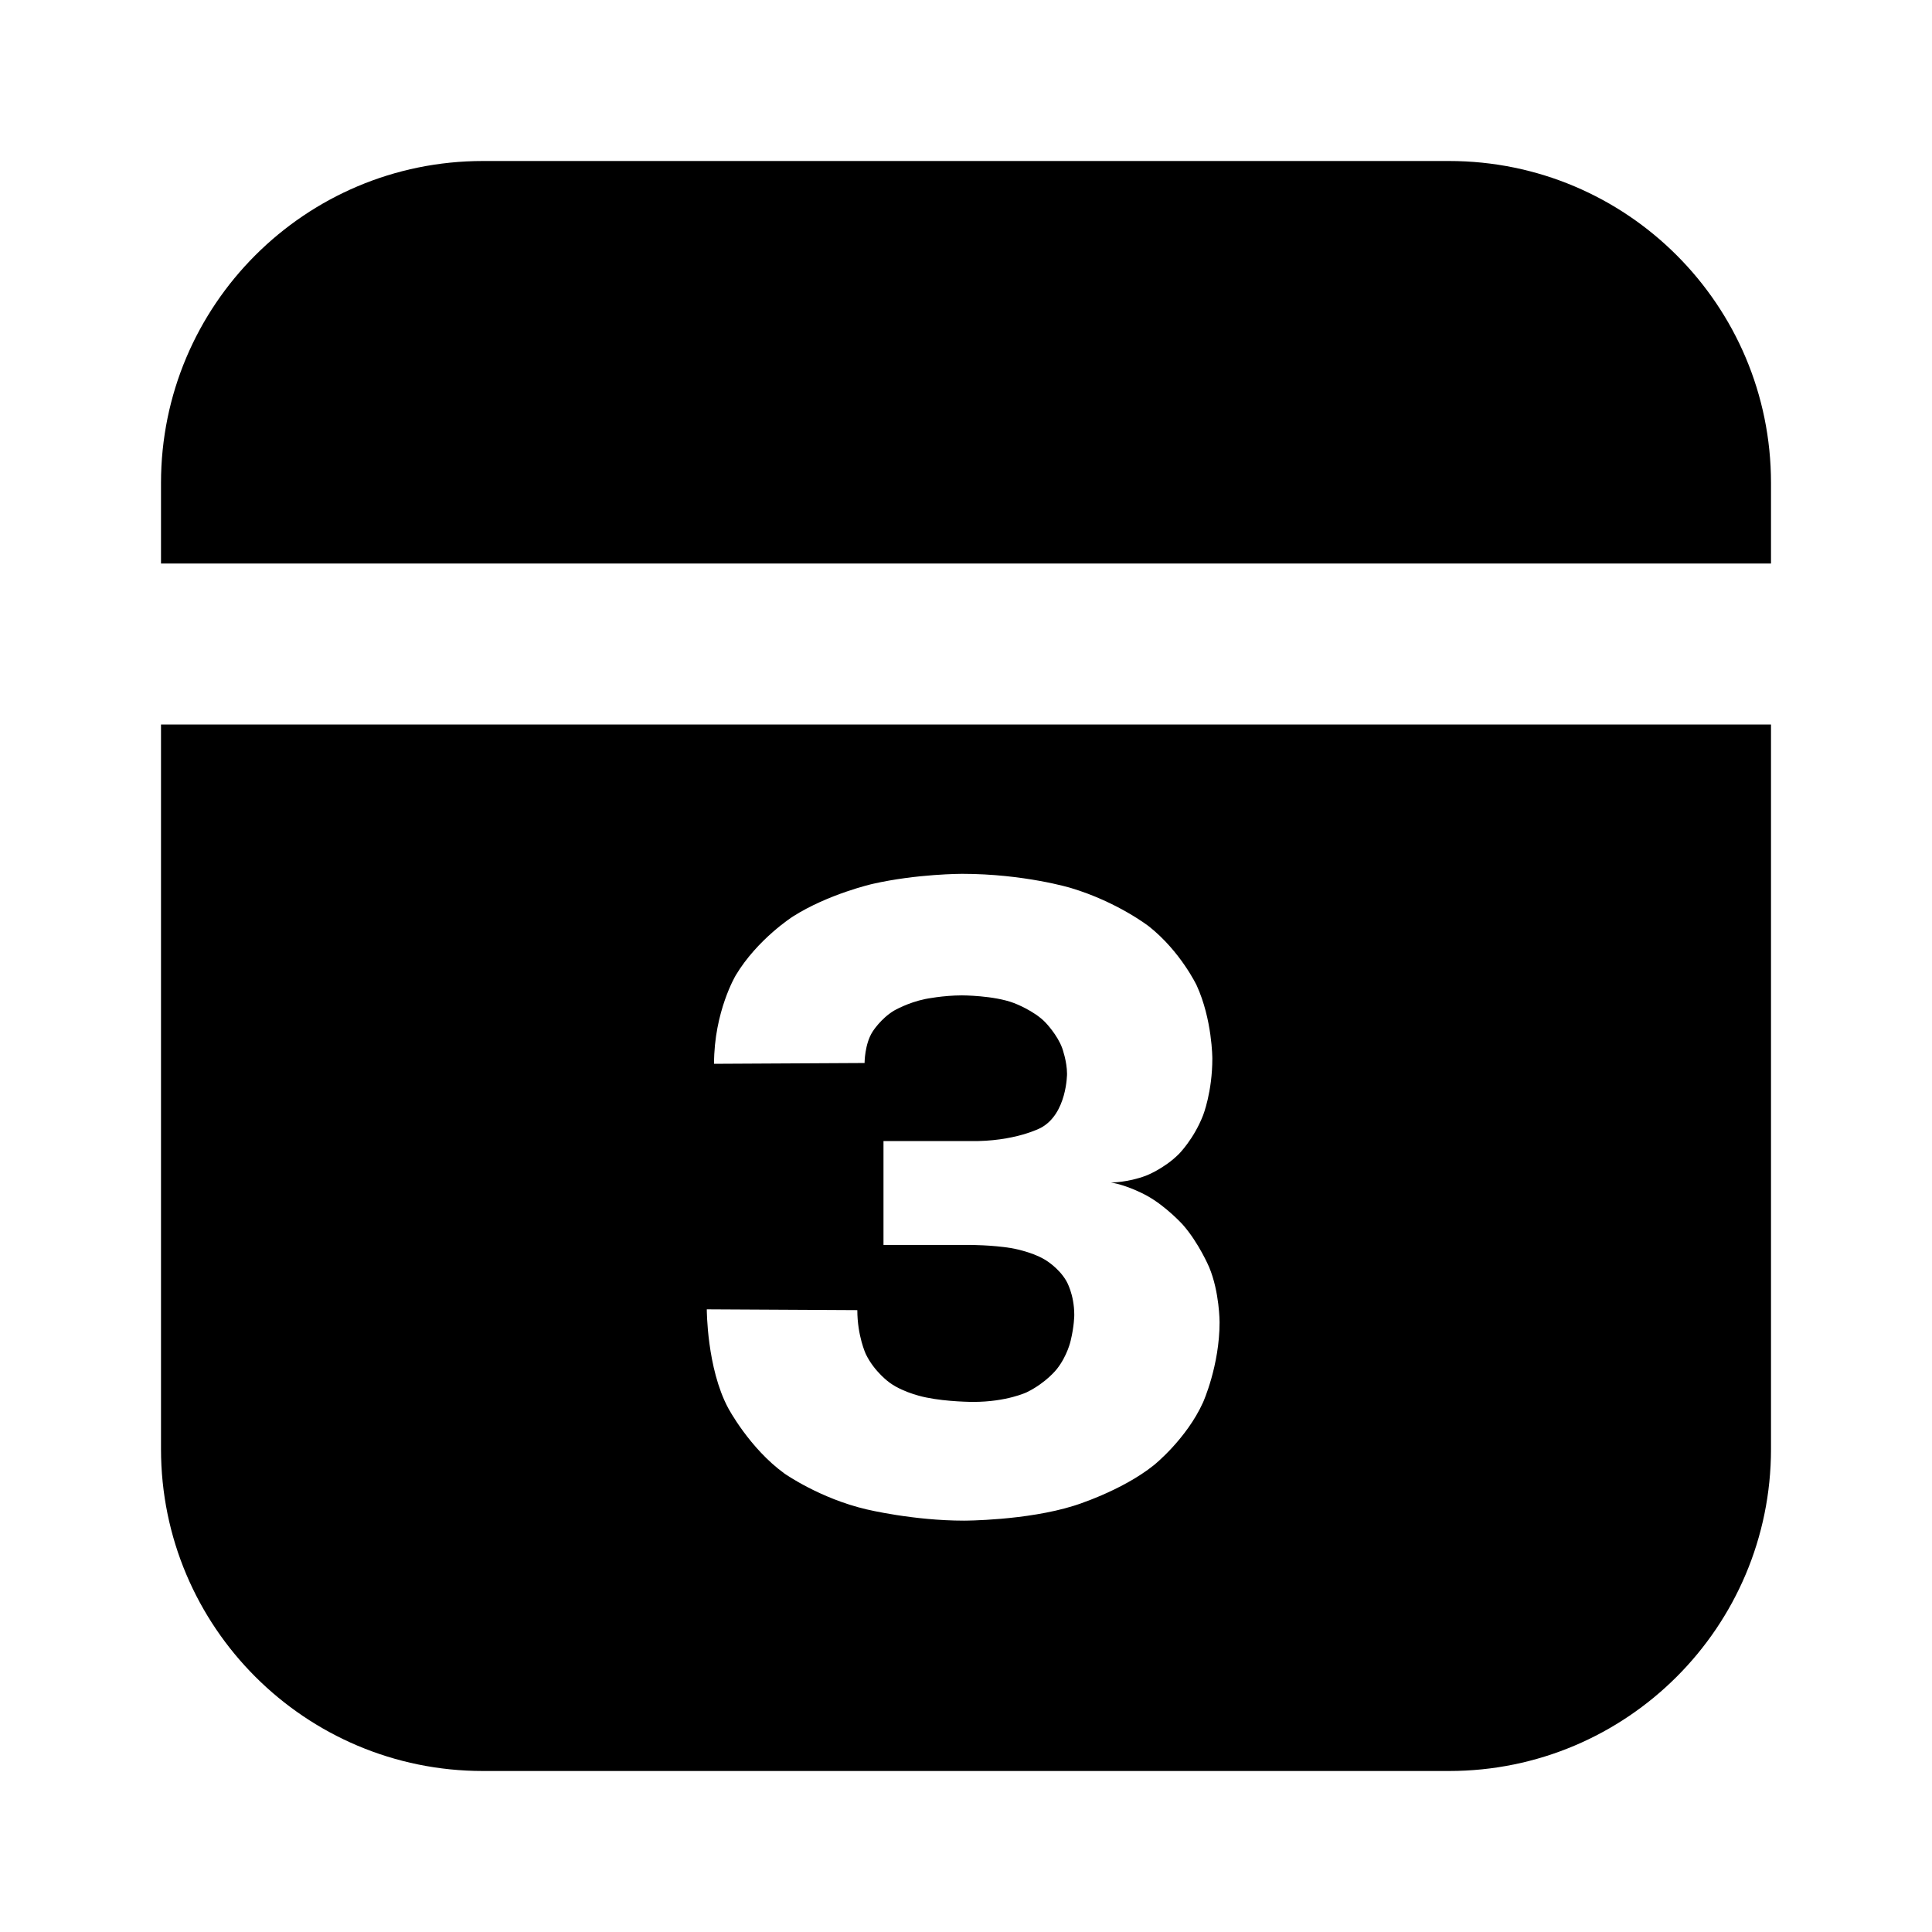 <svg xmlns="http://www.w3.org/2000/svg" xmlns:xlink="http://www.w3.org/1999/xlink" width="48" height="48" viewBox="0 0 48 48" fill="none">
<path d="M44 12C44 7.58 40.42 4 36 4L12 4C7.58 4 4 7.58 4 12L4 14L44 14L44 12ZM44 36L44 18L4 18L4 36C4 40.42 7.58 44 12 44L36 44C40.42 44 44 40.42 44 36ZM21.95 30.93L24.09 30.93C24.09 30.93 24.65 30.93 25.13 31.01C25.13 31.01 25.61 31.09 25.95 31.29C25.95 31.29 26.29 31.48 26.49 31.82C26.49 31.82 26.69 32.15 26.69 32.67C26.69 32.67 26.69 32.94 26.6 33.31C26.6 33.31 26.52 33.68 26.26 34.01C26.26 34.01 26 34.35 25.51 34.59C25.51 34.59 25.01 34.83 24.18 34.83C24.18 34.83 23.54 34.83 23.01 34.72C23.01 34.72 22.47 34.62 22.1 34.35C22.1 34.35 21.72 34.08 21.51 33.64C21.51 33.64 21.3 33.19 21.3 32.55L17.56 32.53C17.56 32.53 17.56 33.99 18.09 34.98C18.09 34.98 18.62 35.98 19.49 36.61C19.49 36.61 20.37 37.23 21.53 37.5C21.53 37.5 22.69 37.78 23.95 37.78C23.95 37.78 25.5 37.78 26.68 37.41C26.68 37.41 27.86 37.05 28.67 36.4C28.67 36.4 29.48 35.75 29.89 34.84C29.89 34.84 30.3 33.93 30.3 32.85C30.3 32.85 30.3 32.1 30.04 31.48C30.04 31.48 29.78 30.87 29.38 30.42C29.38 30.42 28.97 29.97 28.5 29.71C28.5 29.71 28.04 29.45 27.6 29.38C27.6 29.38 28.02 29.38 28.47 29.21C28.47 29.21 28.92 29.04 29.29 28.67C29.29 28.67 29.66 28.3 29.89 27.71C29.89 27.71 30.12 27.13 30.12 26.3C30.12 26.3 30.12 25.33 29.73 24.48C29.73 24.48 29.33 23.64 28.55 23.02C28.55 23.02 27.77 22.41 26.6 22.06C26.6 22.06 25.44 21.71 23.9 21.71C23.9 21.71 22.78 21.71 21.68 21.96C21.68 21.96 20.58 22.21 19.7 22.77C19.7 22.77 18.82 23.33 18.28 24.23C18.28 24.23 17.74 25.13 17.74 26.43L21.48 26.41C21.48 26.41 21.48 25.94 21.68 25.63C21.68 25.63 21.88 25.31 22.21 25.11C22.21 25.11 22.55 24.91 22.99 24.82C22.99 24.82 23.43 24.73 23.9 24.73C23.9 24.73 24.69 24.73 25.19 24.92C25.19 24.92 25.7 25.11 25.98 25.41C25.98 25.41 26.27 25.71 26.39 26.04C26.39 26.04 26.51 26.37 26.51 26.68C26.51 26.68 26.51 27.67 25.86 28.02C25.86 28.02 25.21 28.37 24.09 28.35L21.95 28.35L21.95 30.93Z" fill-rule="evenodd"  fill="#000000" >
</path>
</svg>
